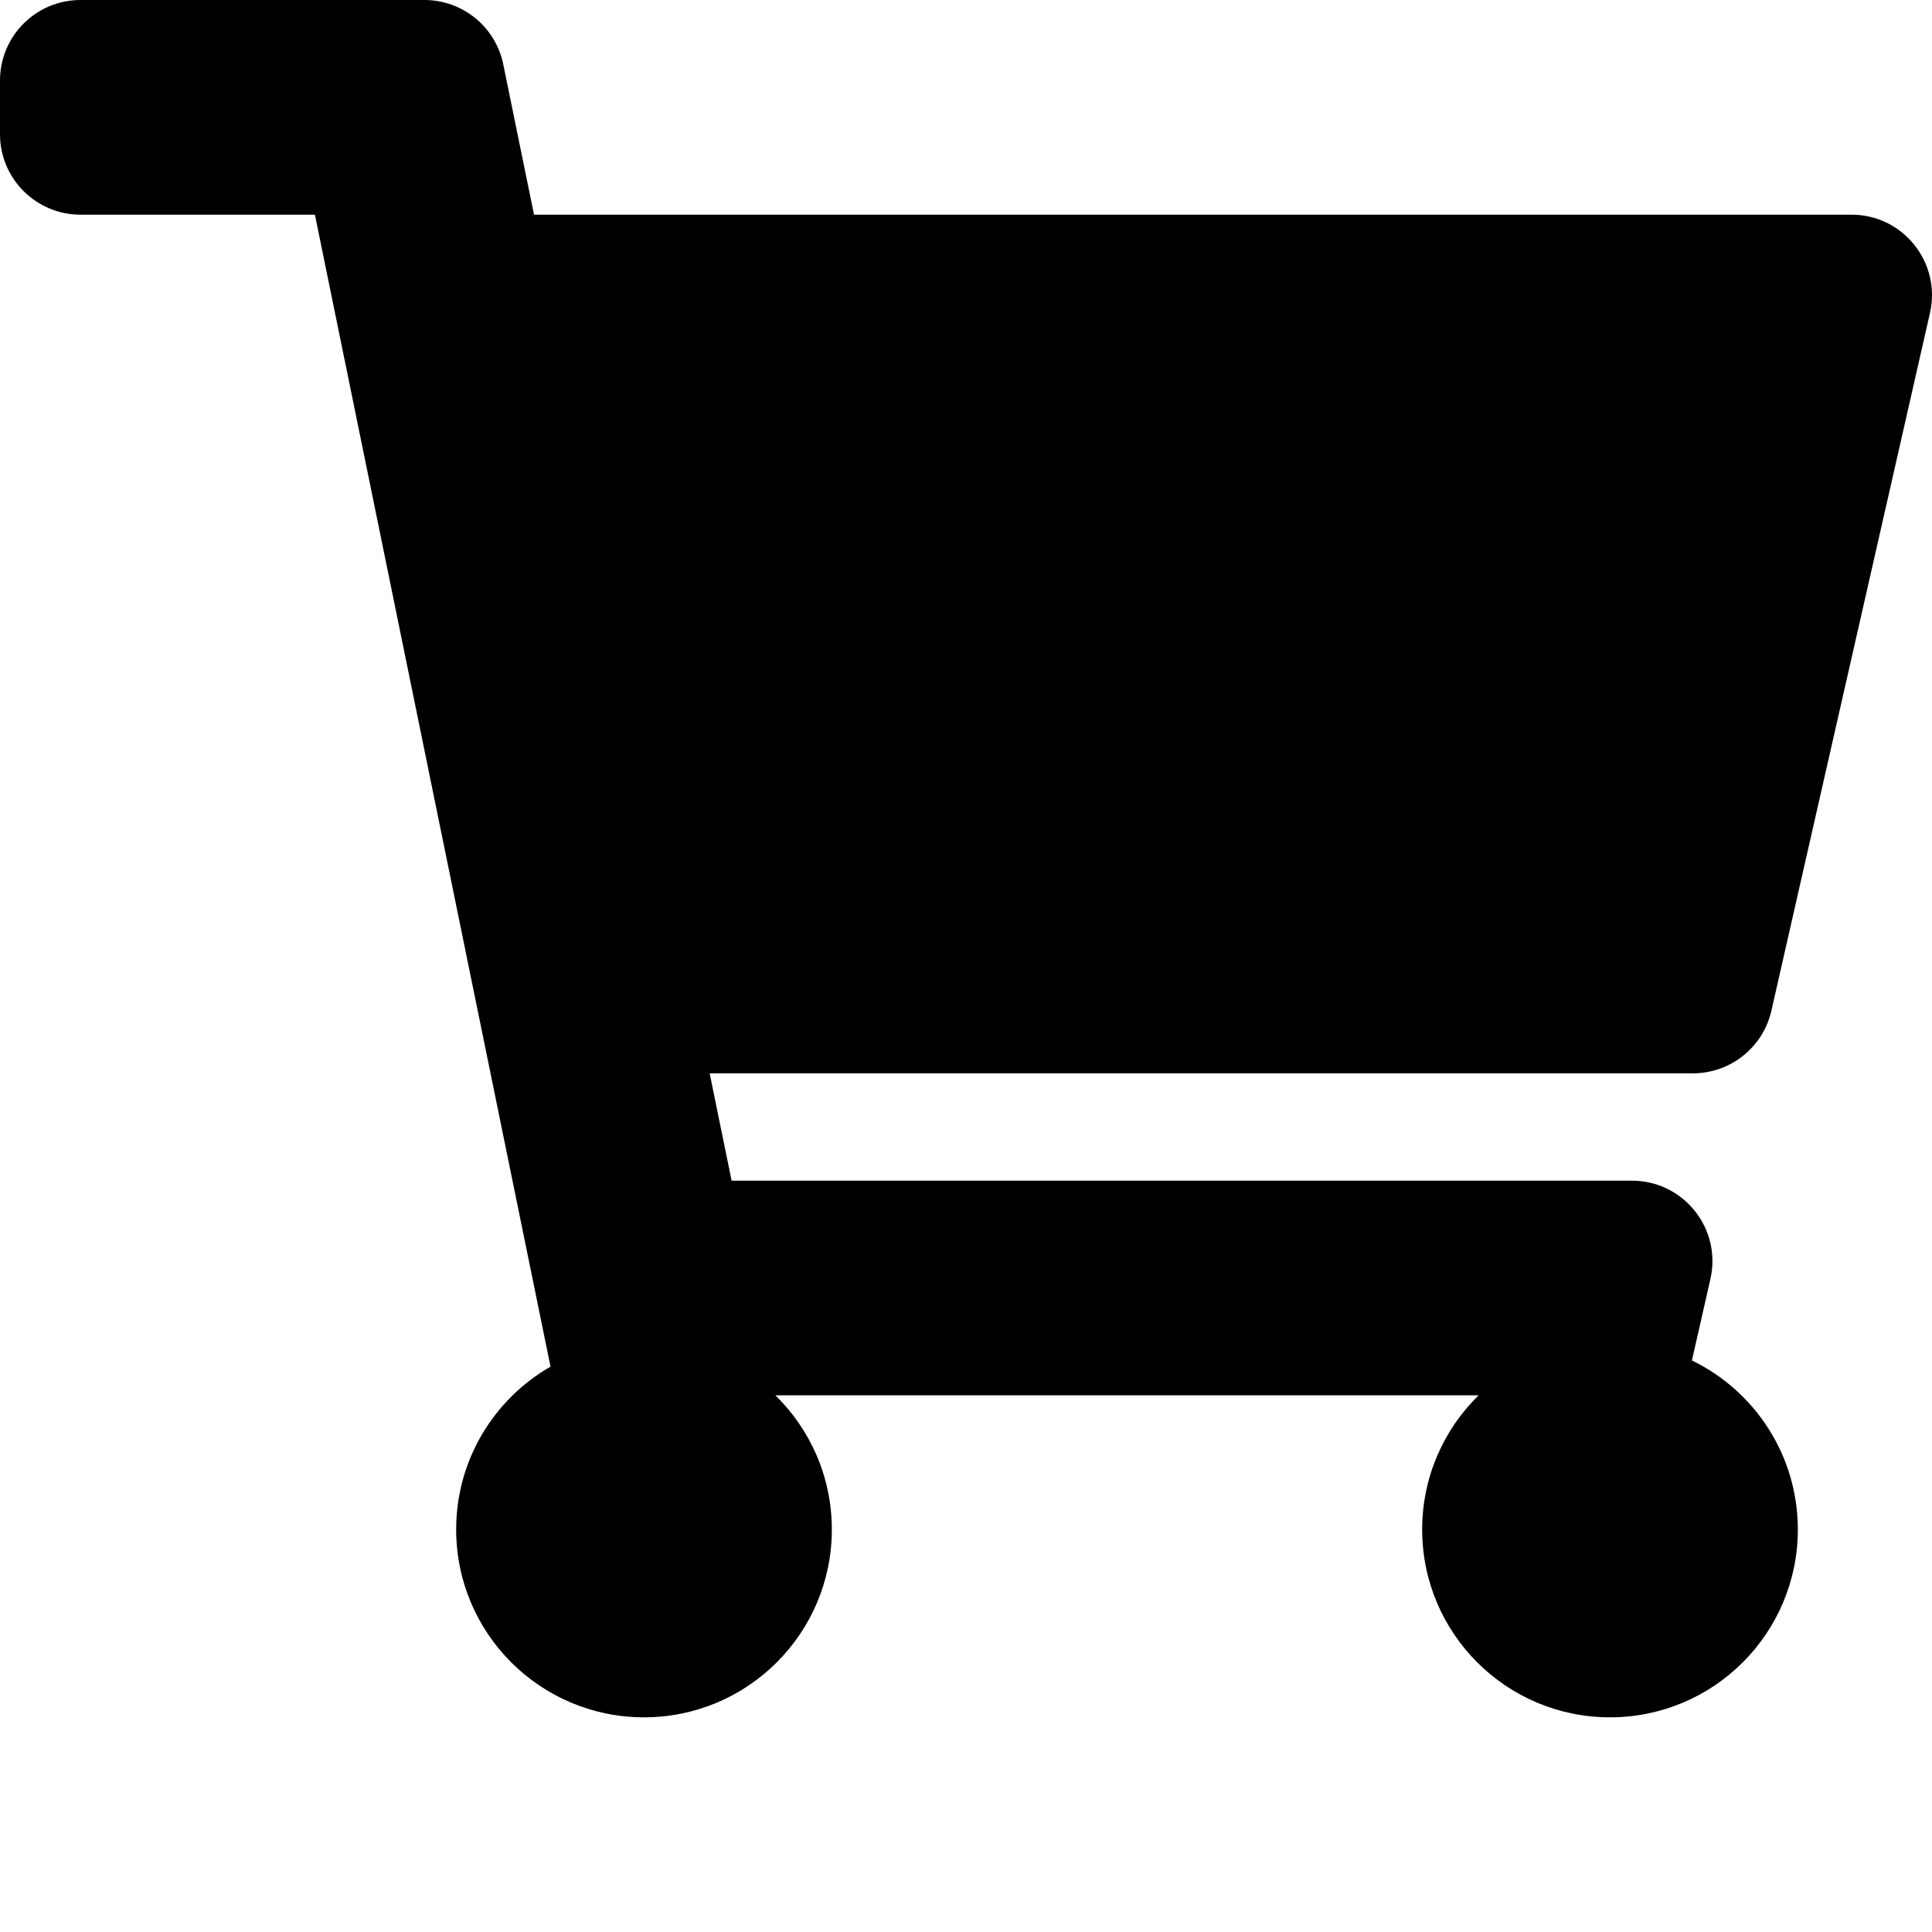<svg xmlns="http://www.w3.org/2000/svg" viewBox="0 0 576 576"><path d="M24 0C10.745 0 0 10.745 0 24v16c0 13.255 10.745 24 24 24h69.883l70.248 343.436C147.325 417.1 136 435.222 136 456c0 30.928 25.072 56 56 56s56-25.072 56-56c0-15.674-6.447-29.835-16.824-40h209.646C430.446 426.165 424 440.326 424 456c0 30.928 25.072 56 56 56s56-25.072 56-56c0-22.172-12.887-41.331-31.578-50.404l5.515-24.278c3.413-15.018-8-29.318-23.402-29.318H218.117l-6.545-32h293.145c11.206 0 20.92-7.755 23.402-18.682l47.274-208C578.806 78.3 567.39 64 551.99 64H159.207l-9.164-44.81C147.759 8.02 137.93 0 126.529 0z"/></svg>